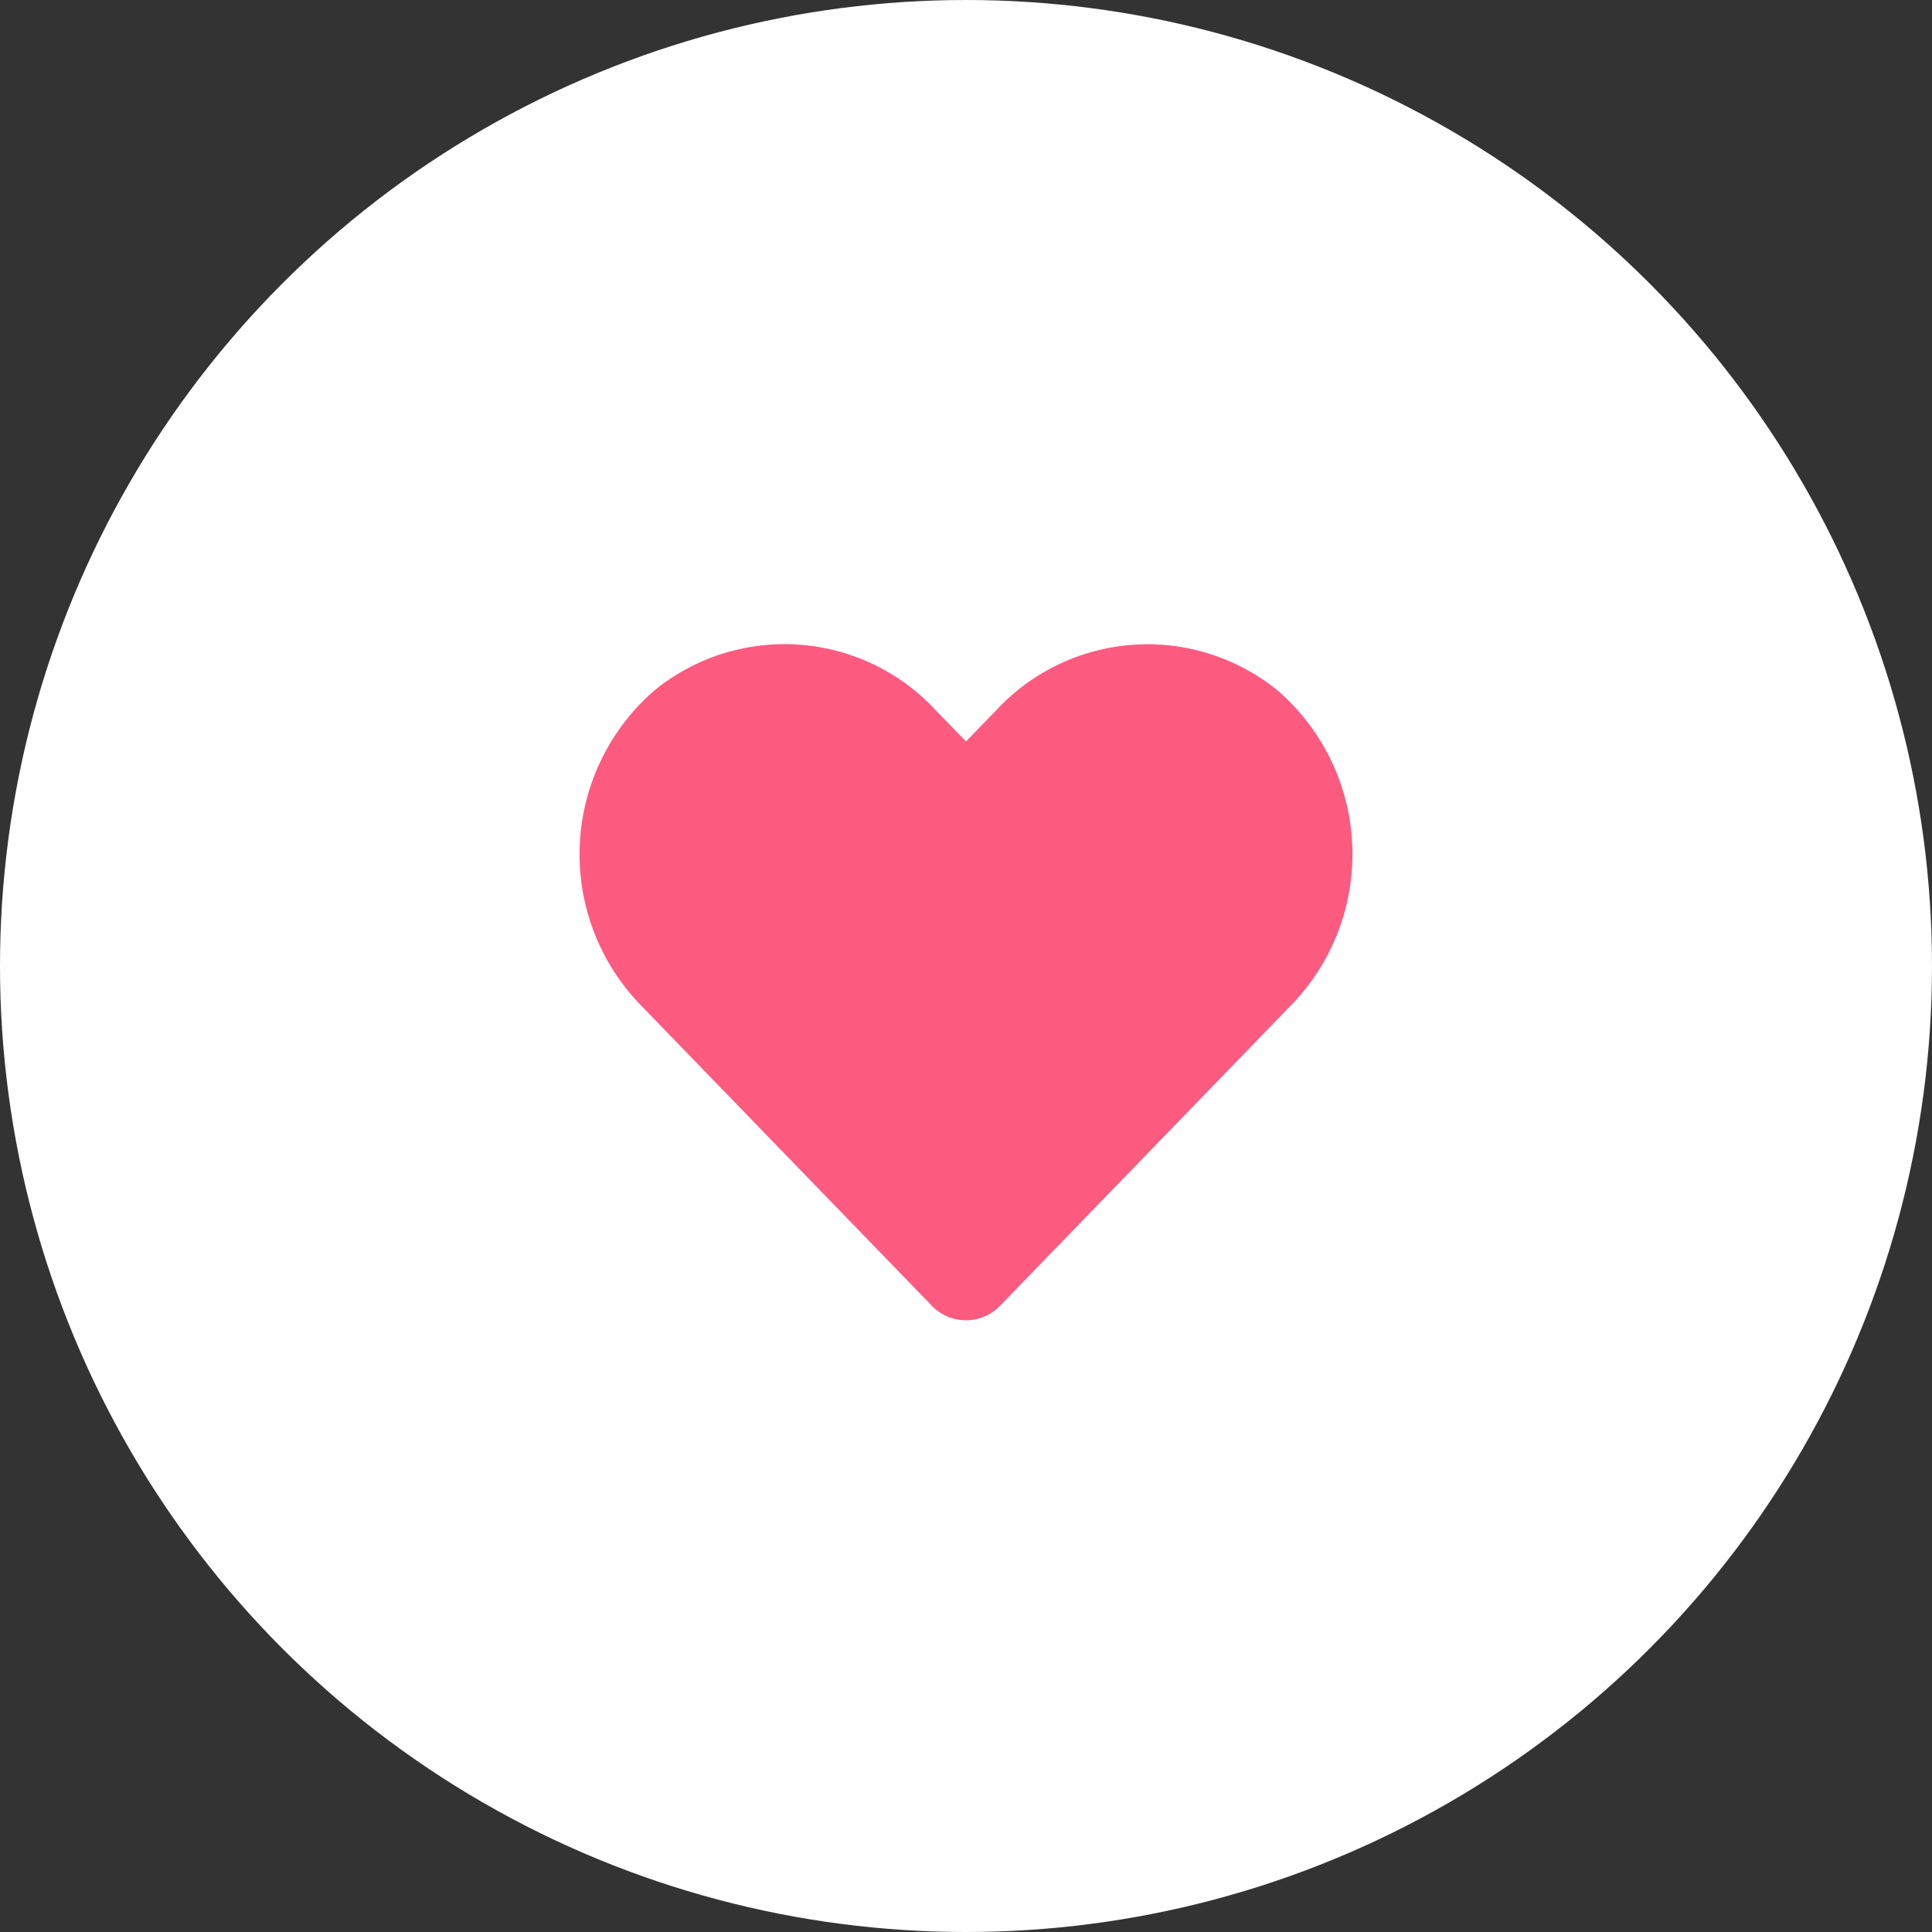 <svg xmlns="http://www.w3.org/2000/svg" width="30" height="30" viewBox="0 0 30 30">
  <rect x="0" y="0" width="30" height="30" fill="#333333" stroke="none"/>
  <g id="Group_57" data-name="Group 57" transform="translate(-699 -2300)">
    <circle id="Ellipse_17" data-name="Ellipse 17" cx="15" cy="15" r="15" transform="translate(699 2300)" fill="#fff"/>
    <path id="Path_17" data-name="Path 17" d="M12.835,1.967a3.205,3.205,0,0,0-4.373.319L8,2.762l-.462-.476a3.2,3.2,0,0,0-4.373-.319A3.365,3.365,0,0,0,2.933,6.84l4.535,4.683a.735.735,0,0,0,1.062,0L13.065,6.84A3.363,3.363,0,0,0,12.835,1.967Z" transform="translate(706 2308.751)" fill="#fd5a7f"/>
  </g>
</svg>
